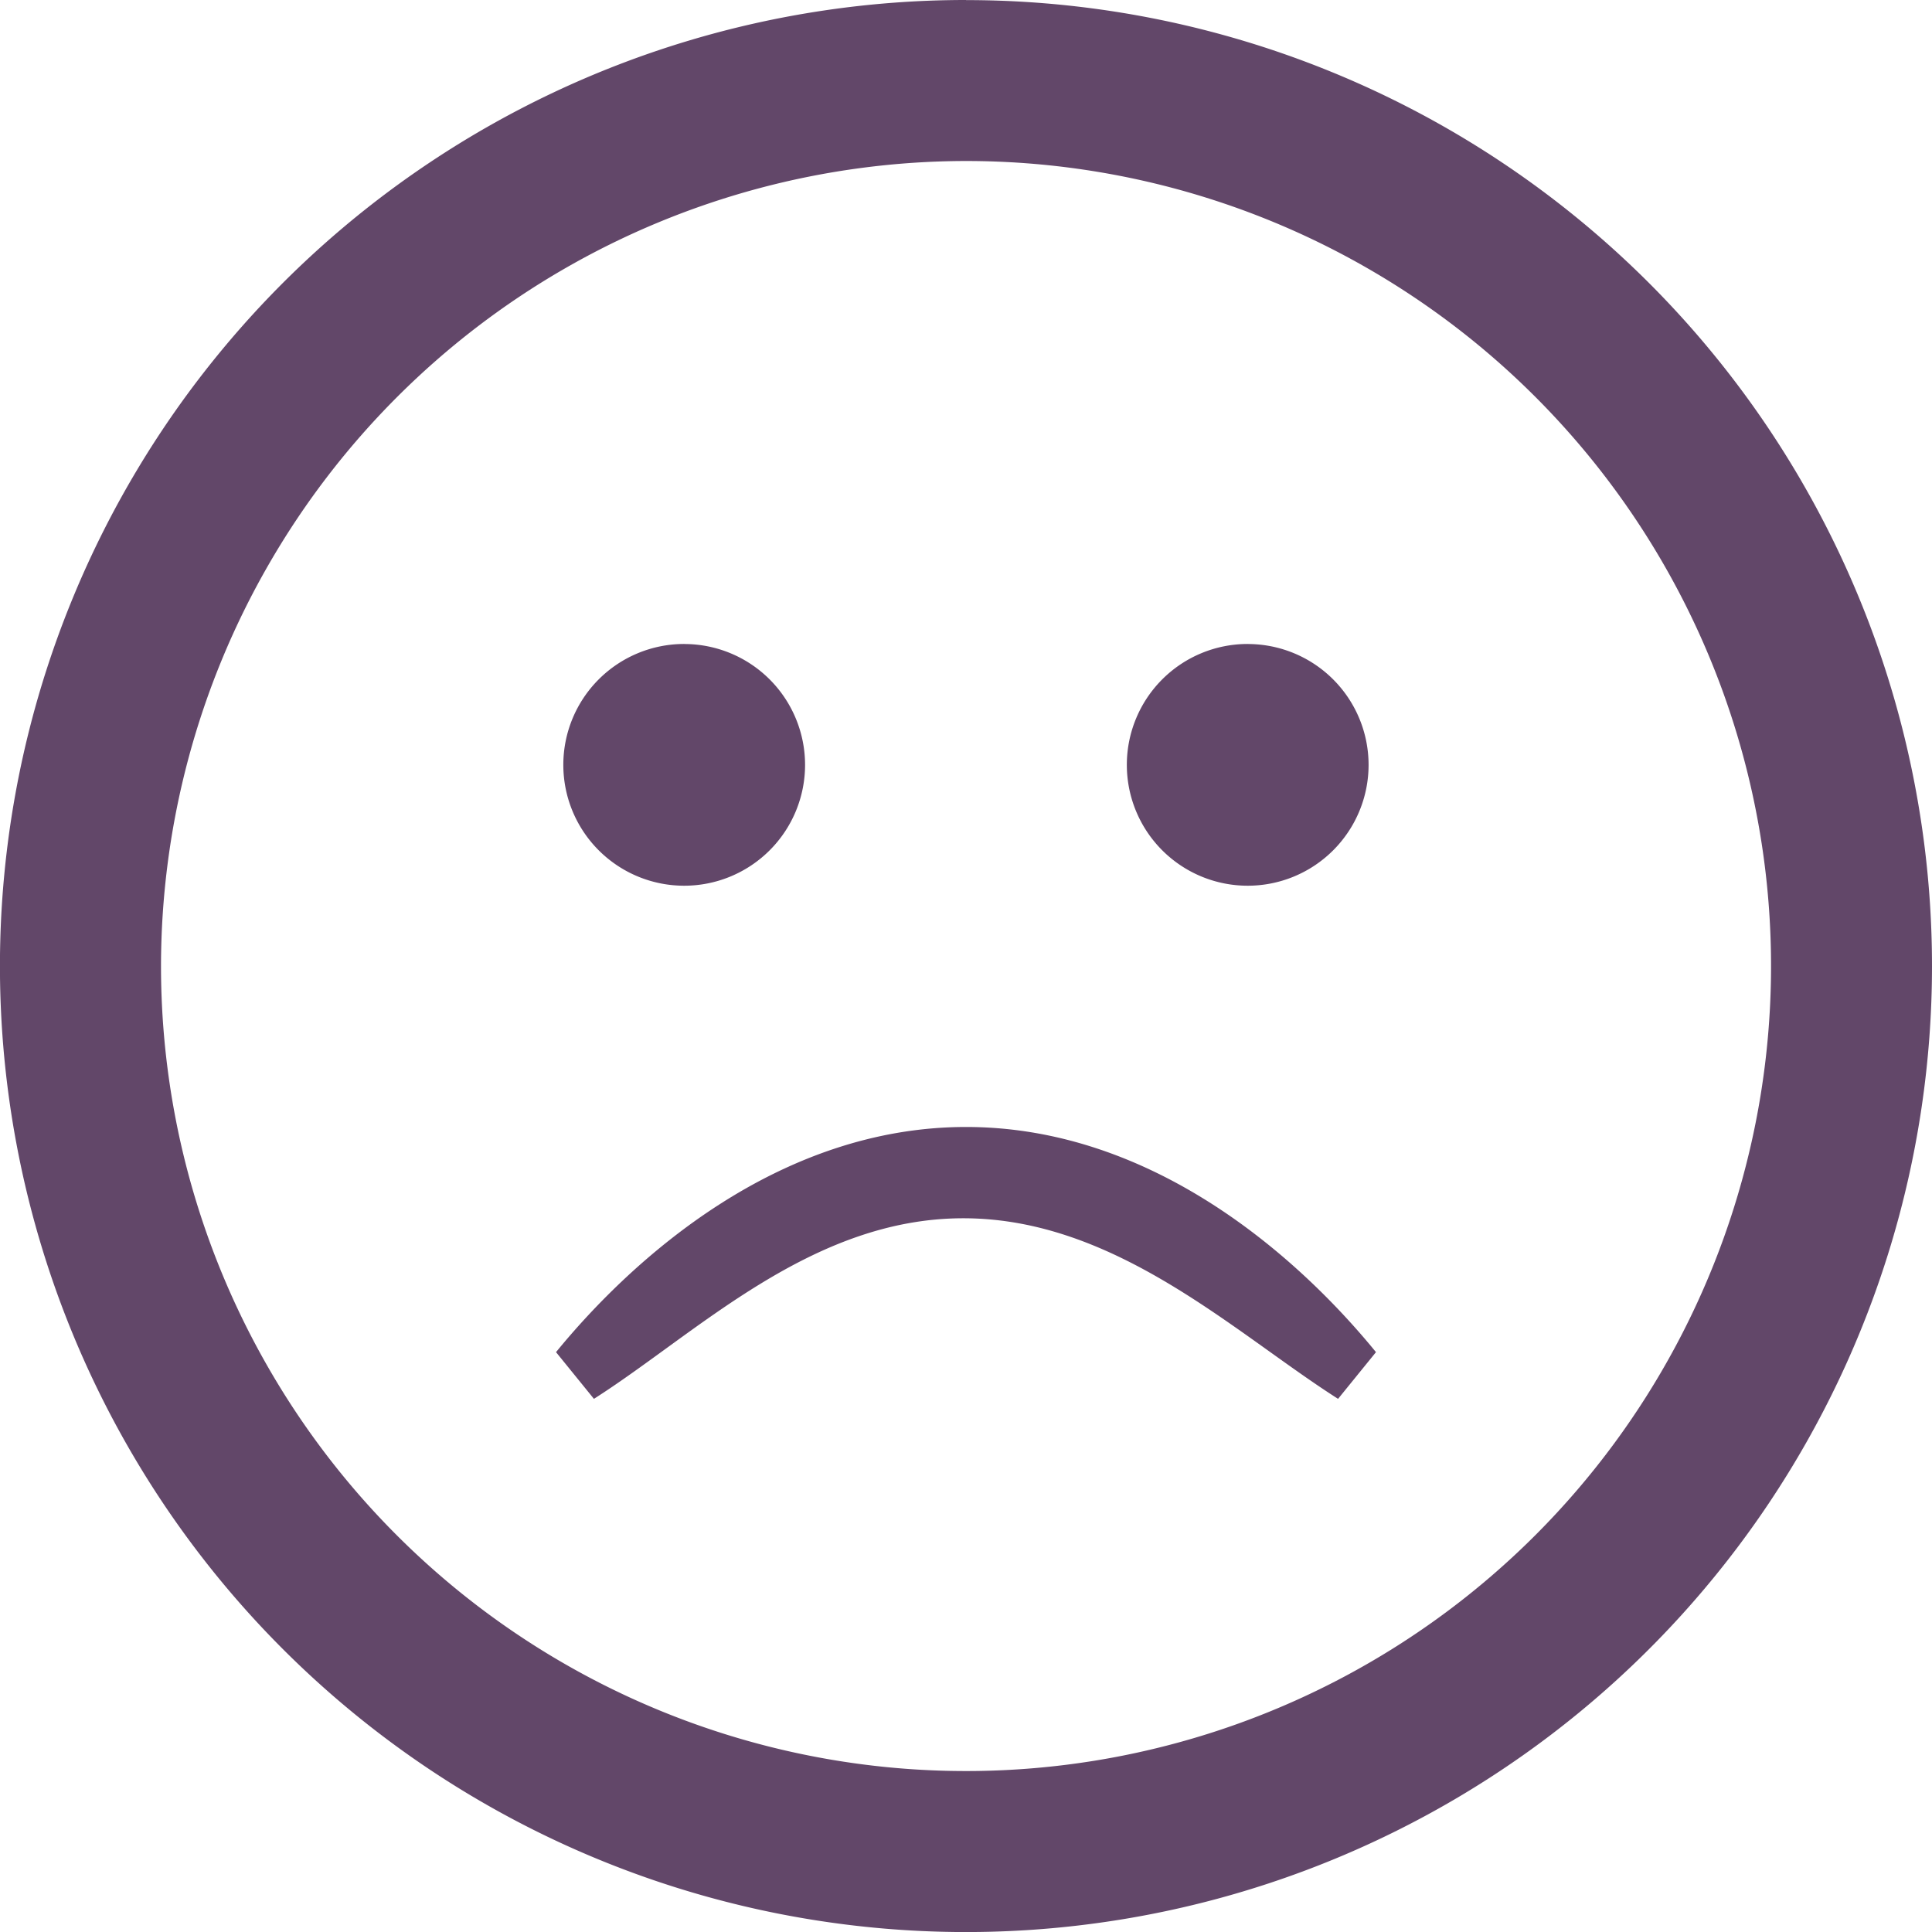 <svg id="icon_angry" xmlns="http://www.w3.org/2000/svg" width="39.959" height="39.959" viewBox="0 0 39.959 39.959">
  <path id="path2" d="M1618.078,372.528a16.65,16.65,0,1,1-16.65,16.65A16.669,16.669,0,0,1,1618.078,372.528Zm0-3.33a19.98,19.98,0,1,0,19.979,19.98A19.98,19.98,0,0,0,1618.078,369.2Zm0,23.309c-3.883,0-6.9,2.724-8.48,4.657l.784.966c2.141-1.364,4.494-3.735,7.641-3.735s5.609,2.371,7.75,3.735l.784-.966C1624.98,395.231,1621.962,392.507,1618.079,392.507Zm-5.829-9.99a2.5,2.5,0,1,0,2.5,2.5A2.5,2.5,0,0,0,1612.25,382.518Zm11.655,0a2.5,2.5,0,1,0,2.5,2.5A2.5,2.5,0,0,0,1623.9,382.518Z" transform="translate(-1598.098 -369.198)" fill="#624769"/>
</svg>
